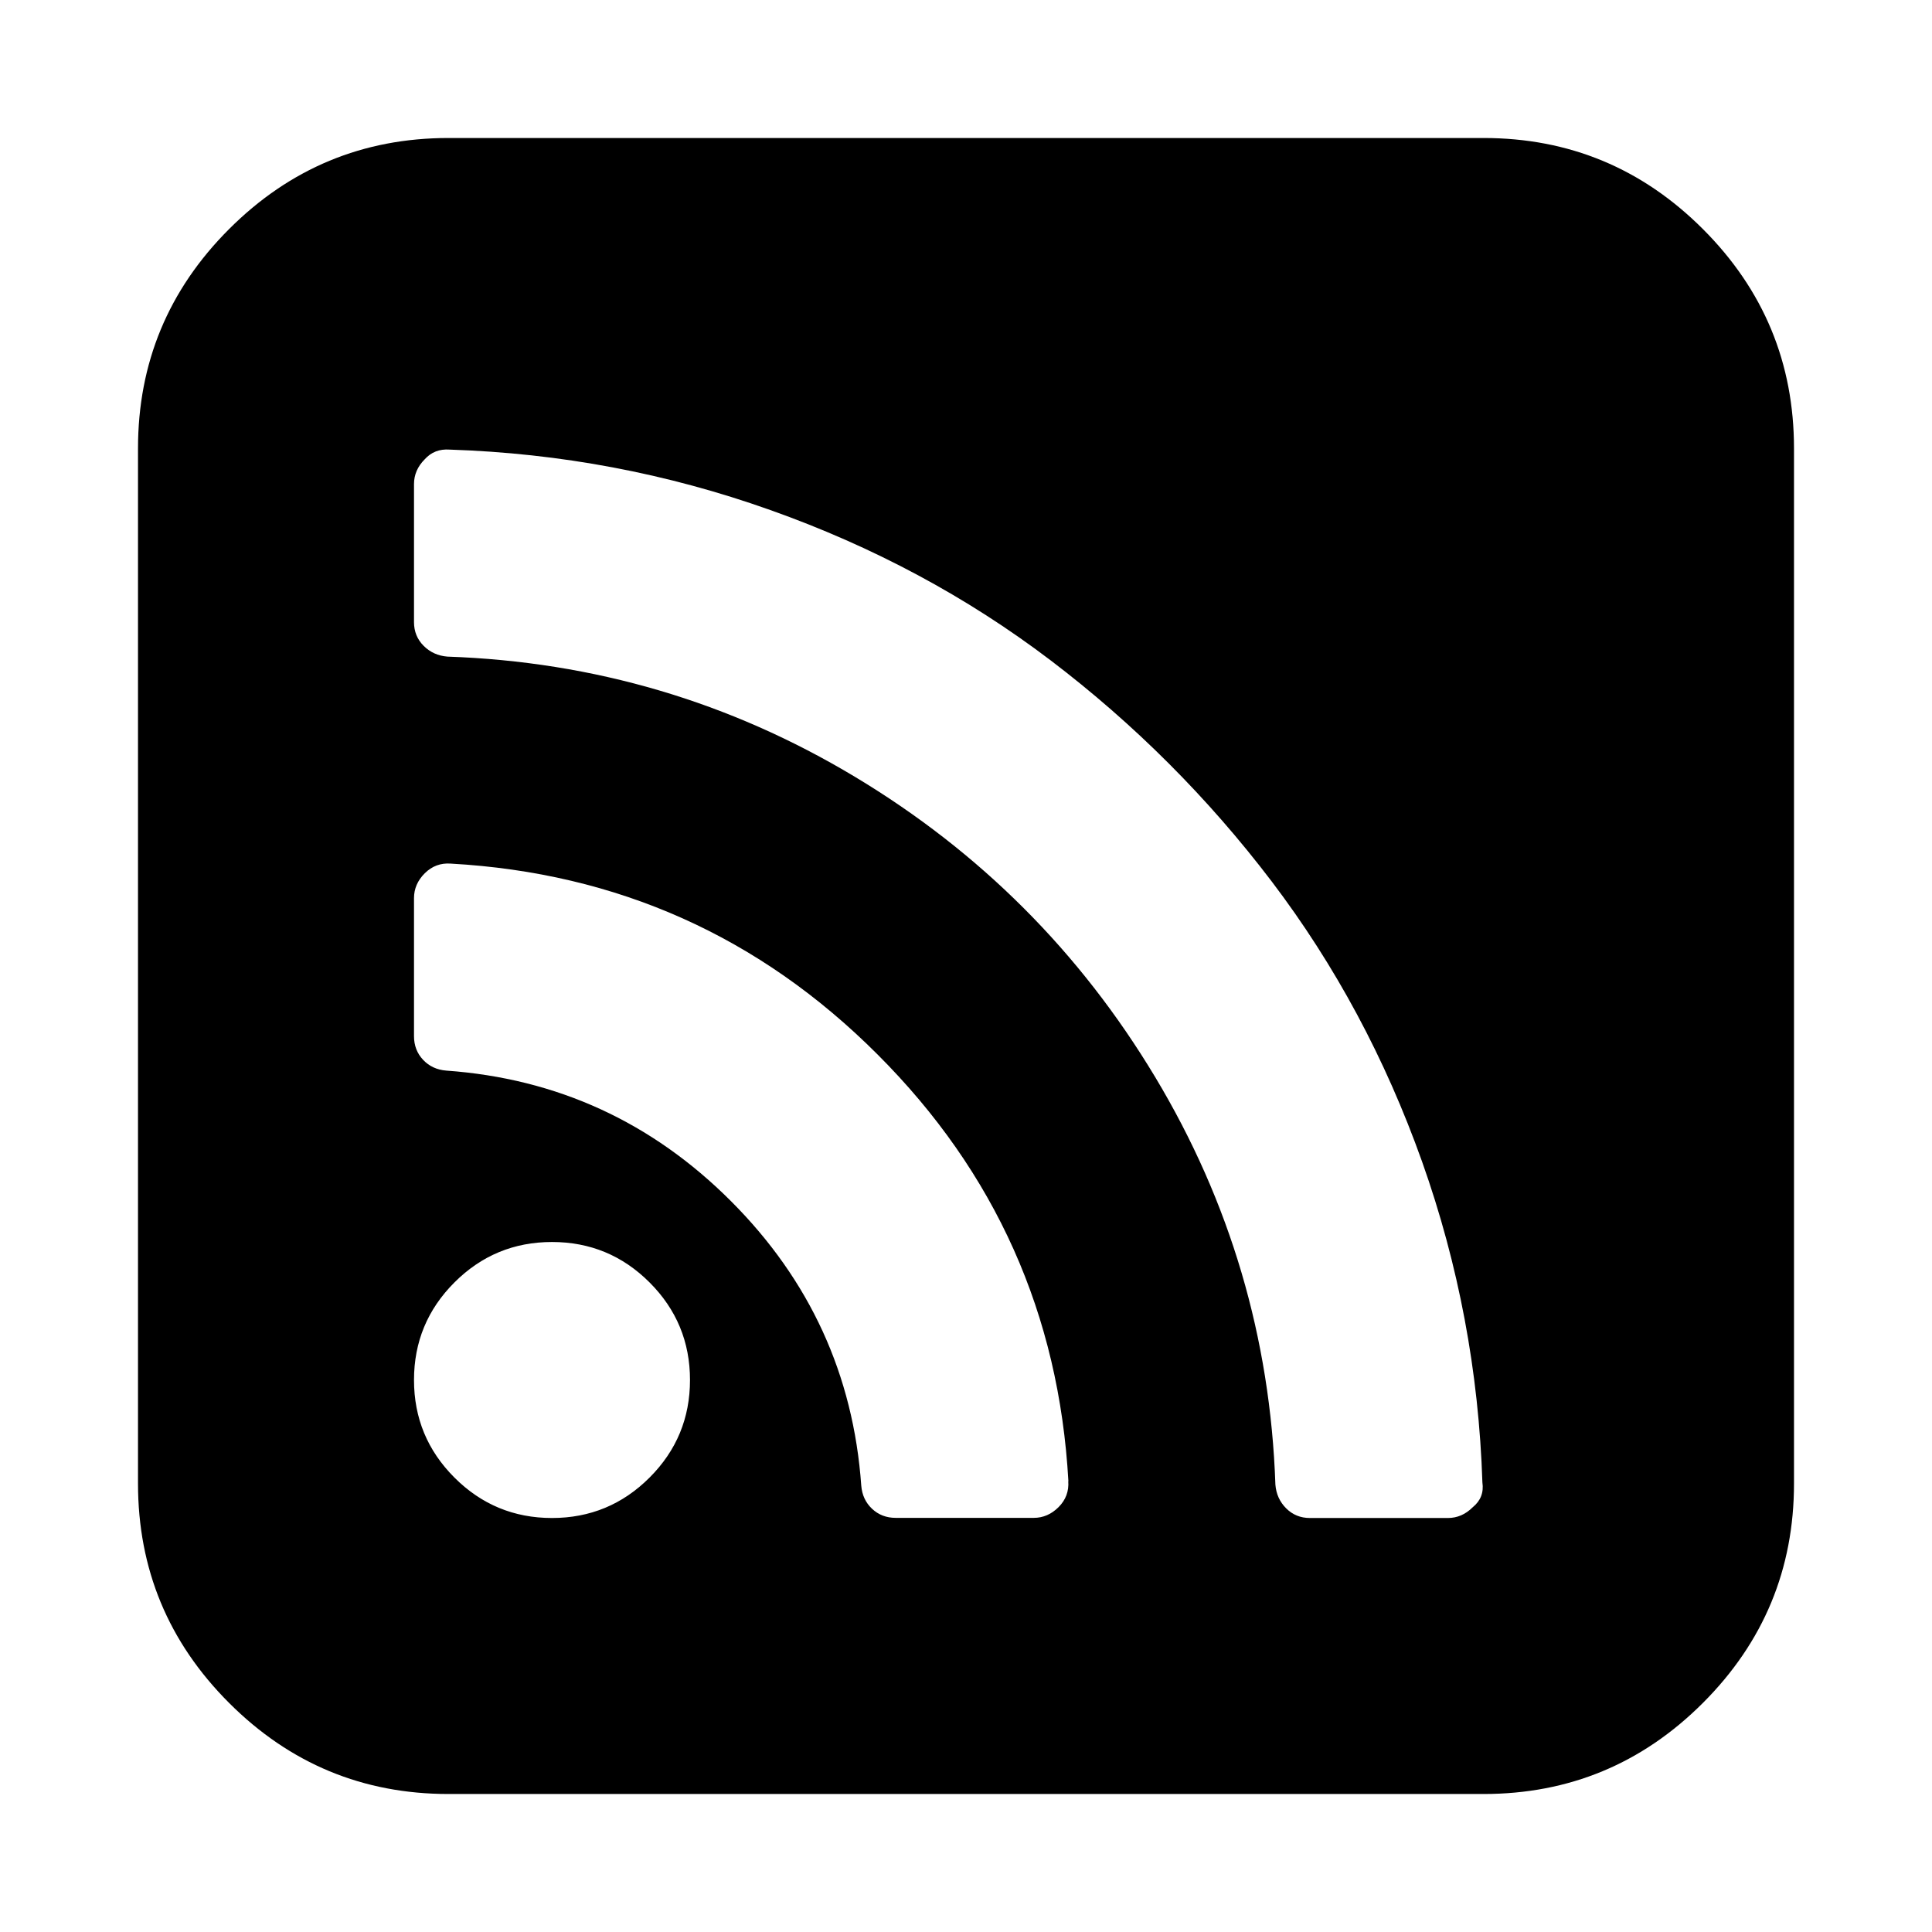 <svg xmlns="http://www.w3.org/2000/svg" id="libre-brand-rss" viewBox="0 0 14 14"><path d="M 5,10 Q 5,9.586 4.707,9.293 4.414,9 4,9 3.586,9 3.293,9.293 3,9.586 3,10 3,10.414 3.293,10.707 3.586,11 4,11 4.414,11 4.707,10.707 5,10.414 5,10 z m 2.742,0.734 Q 7.641,8.922 6.359,7.641 5.078,6.359 3.266,6.258 q -0.109,-0.008 -0.188,0.07 -0.078,0.078 -0.078,0.18 v 1 q 0,0.102 0.066,0.172 0.066,0.07 0.168,0.078 1.203,0.086 2.062,0.945 0.859,0.859 0.945,2.062 0.008,0.102 0.078,0.168 0.07,0.066 0.172,0.066 h 1 q 0.102,0 0.18,-0.078 0.078,-0.078 0.07,-0.188 z m 3,0.008 Q 10.703,9.539 10.305,8.418 9.906,7.297 9.215,6.387 8.523,5.477 7.613,4.785 6.703,4.094 5.582,3.696 4.461,3.297 3.258,3.258 3.148,3.25 3.078,3.328 3,3.406 3,3.508 v 1 q 0,0.102 0.07,0.172 0.07,0.07 0.172,0.078 1.594,0.055 2.953,0.871 1.359,0.816 2.176,2.176 0.816,1.359 0.871,2.953 0.008,0.102 0.078,0.172 0.07,0.07 0.172,0.07 h 1 q 0.102,0 0.18,-0.078 0.086,-0.07 0.07,-0.18 z M 13,3.25 v 7.5 q 0,0.93 -0.66,1.59 Q 11.68,13 10.75,13 H 3.25 Q 2.32,13 1.66,12.34 1,11.68 1,10.75 V 3.25 Q 1,2.32 1.66,1.66 2.32,1 3.25,1 h 7.5 Q 11.68,1 12.34,1.66 13,2.32 13,3.25 z"/></svg>